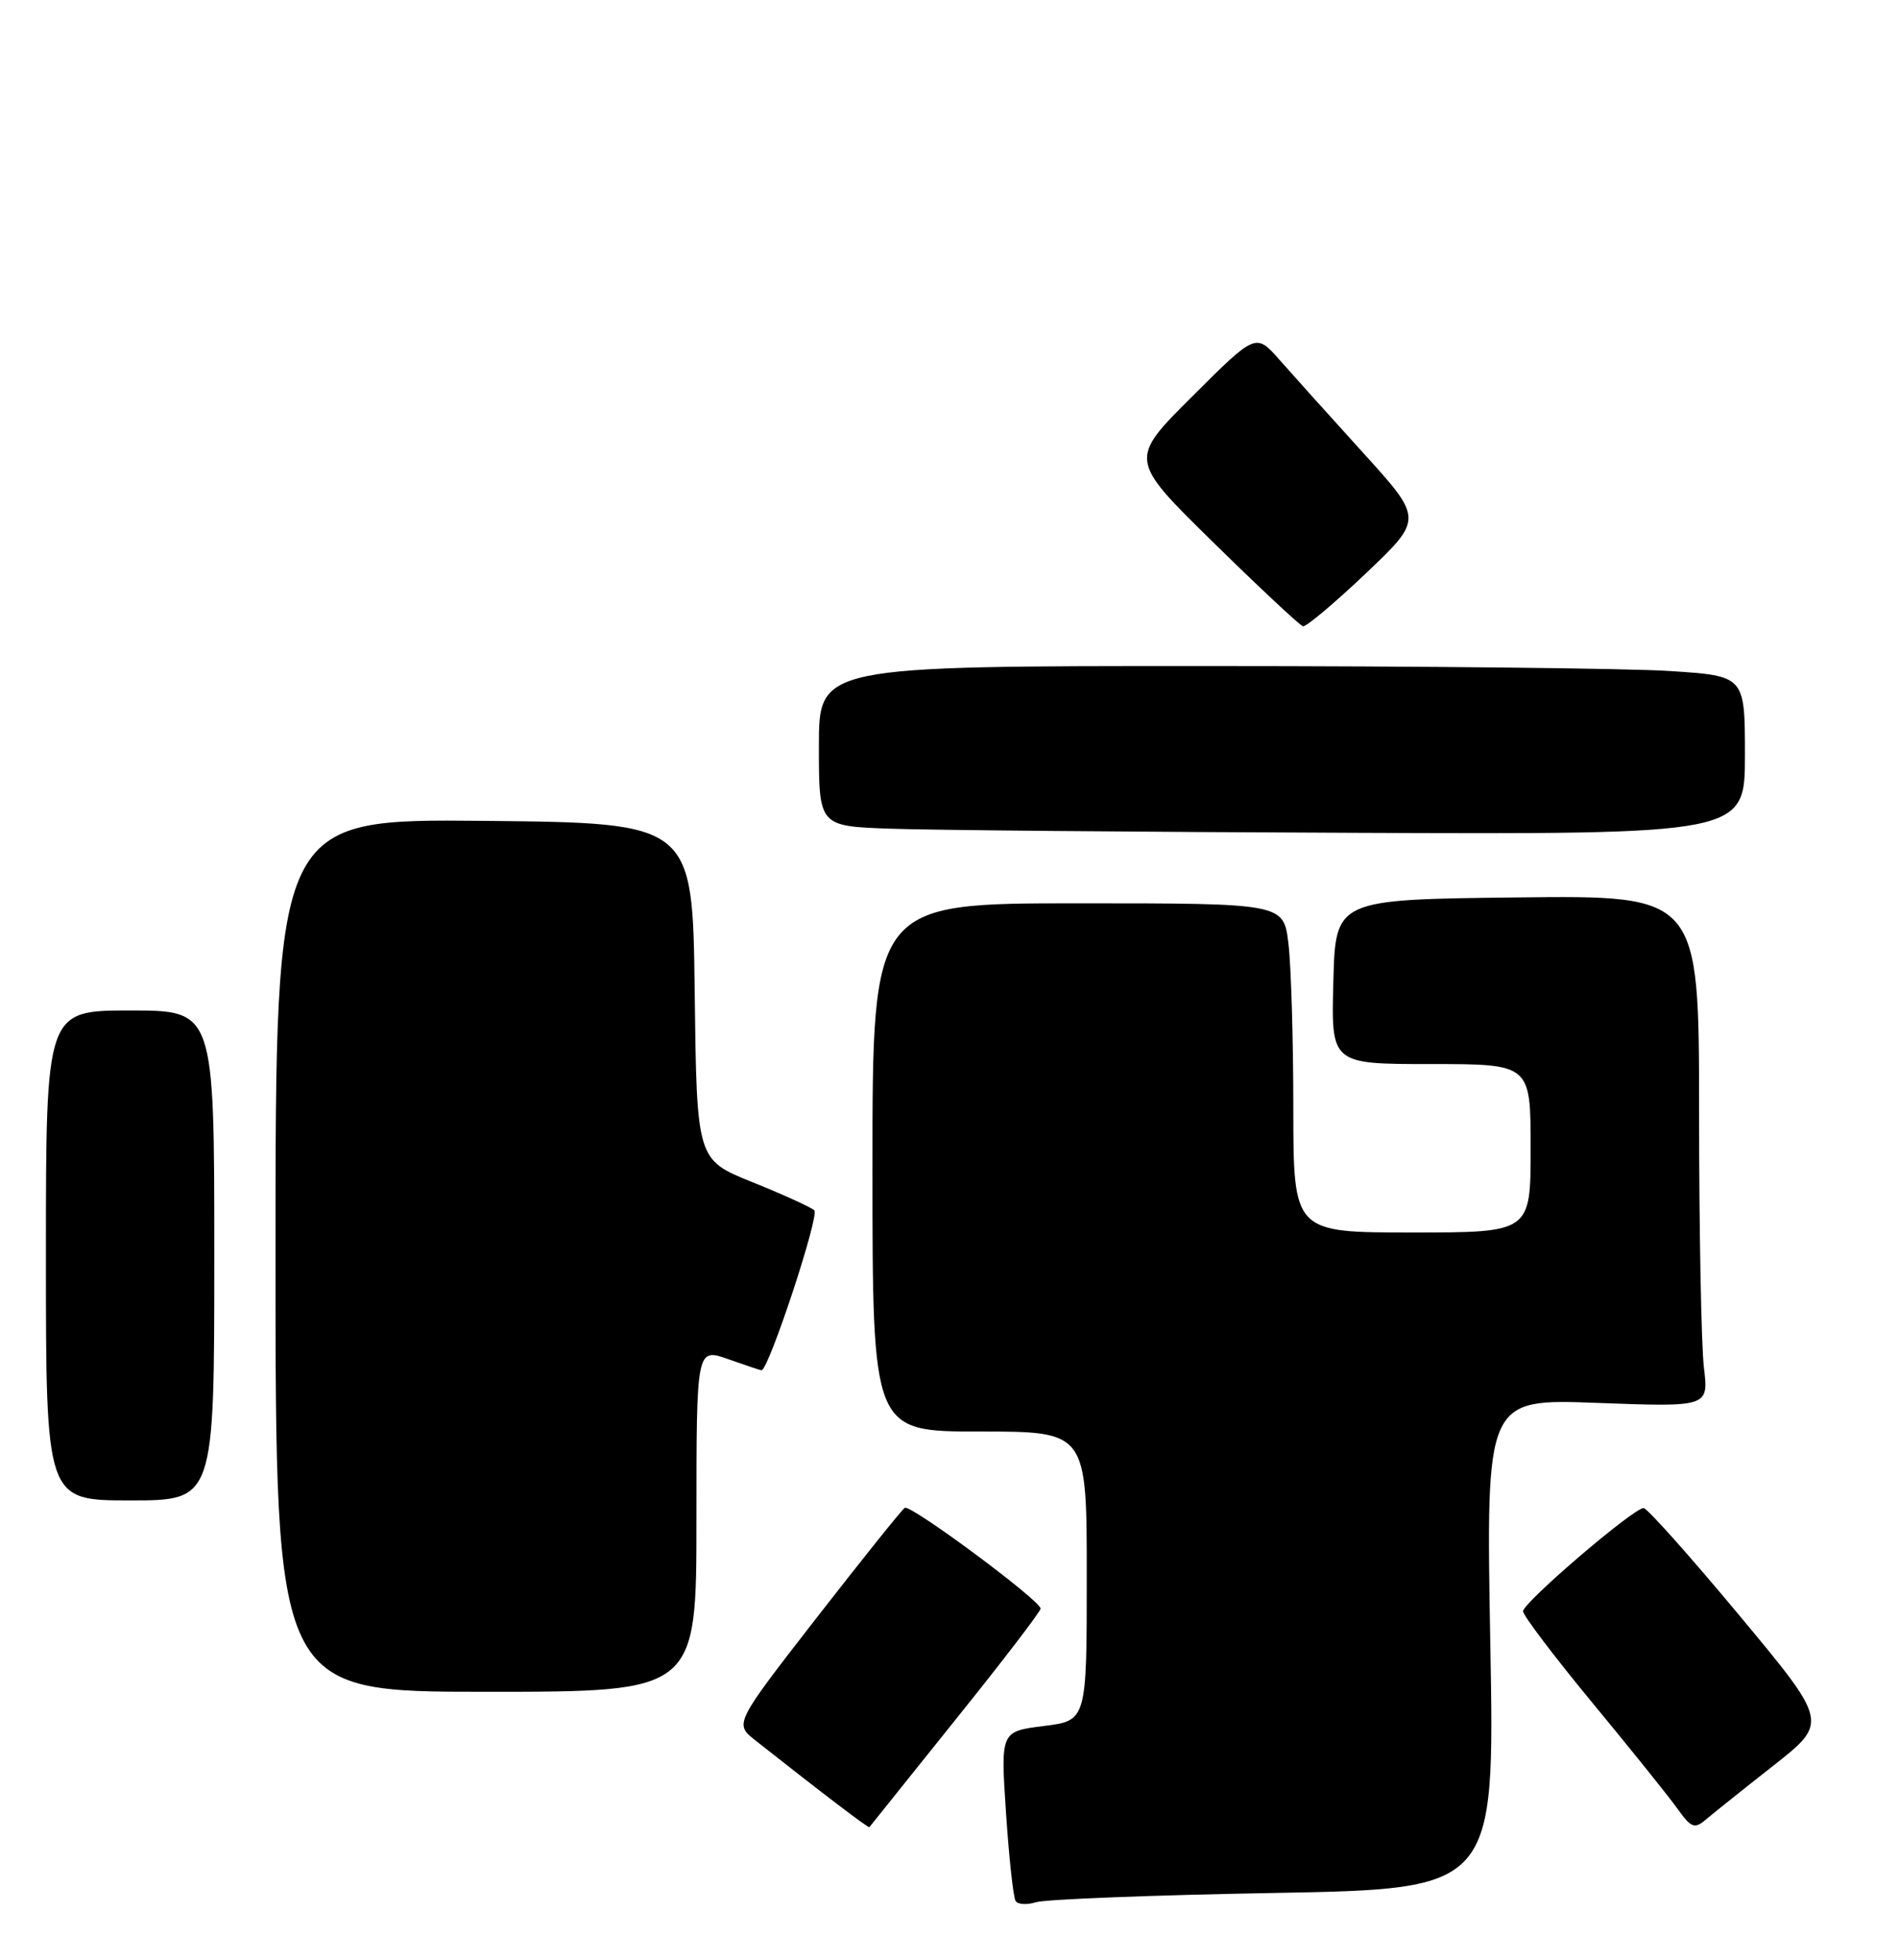 <?xml version="1.0" encoding="UTF-8" standalone="no"?>
<!DOCTYPE svg PUBLIC "-//W3C//DTD SVG 1.1//EN" "http://www.w3.org/Graphics/SVG/1.1/DTD/svg11.dtd" >
<svg xmlns="http://www.w3.org/2000/svg" xmlns:xlink="http://www.w3.org/1999/xlink" version="1.1" viewBox="0 0 248 256">
 <g >
 <path fill="currentColor"
d=" M 166.40 247.28 C 195.31 246.76 195.31 246.76 194.73 214.73 C 194.15 182.71 194.15 182.71 208.70 183.26 C 223.26 183.80 223.26 183.80 222.64 178.65 C 222.30 175.82 222.01 160.78 222.01 145.23 C 222.00 116.96 222.00 116.96 198.25 117.23 C 174.50 117.50 174.50 117.50 174.22 128.25 C 173.93 139.00 173.93 139.00 186.97 139.00 C 200.00 139.00 200.00 139.00 200.00 150.00 C 200.00 161.00 200.00 161.00 184.50 161.00 C 169.00 161.00 169.00 161.00 168.99 144.75 C 168.99 135.81 168.70 126.14 168.35 123.25 C 167.72 118.00 167.72 118.00 140.86 118.00 C 114.00 118.00 114.00 118.00 114.00 152.50 C 114.00 187.00 114.00 187.00 128.00 187.00 C 142.00 187.00 142.00 187.00 142.00 205.88 C 142.00 224.77 142.00 224.77 136.37 225.47 C 130.74 226.18 130.74 226.18 131.45 236.82 C 131.84 242.67 132.40 247.84 132.70 248.32 C 132.99 248.79 134.19 248.86 135.36 248.49 C 136.54 248.11 150.51 247.56 166.40 247.28 Z  M 124.86 224.63 C 130.99 217.01 135.99 210.48 135.97 210.13 C 135.91 209.04 118.97 196.48 118.22 196.97 C 117.82 197.23 112.65 203.69 106.72 211.31 C 95.95 225.17 95.95 225.17 98.69 227.34 C 107.46 234.26 113.48 238.85 113.60 238.68 C 113.67 238.58 118.74 232.26 124.86 224.63 Z  M 231.70 230.66 C 238.90 224.99 238.90 224.99 227.25 211.00 C 220.84 203.30 215.22 197.00 214.76 197.00 C 213.43 197.00 199.00 209.35 199.01 210.48 C 199.02 211.04 203.12 216.45 208.12 222.50 C 213.12 228.55 218.11 234.76 219.21 236.31 C 220.97 238.77 221.42 238.94 222.86 237.72 C 223.76 236.95 227.74 233.77 231.70 230.66 Z  M 91.00 198.54 C 91.00 176.09 91.00 176.09 95.13 177.54 C 97.39 178.34 99.36 179.00 99.50 179.00 C 100.43 179.00 107.12 158.74 106.40 158.10 C 105.90 157.67 102.25 156.01 98.27 154.41 C 91.04 151.50 91.04 151.50 90.77 129.50 C 90.50 107.50 90.50 107.50 63.25 107.23 C 36.00 106.97 36.00 106.97 36.00 163.98 C 36.00 221.00 36.00 221.00 63.50 221.00 C 91.00 221.00 91.00 221.00 91.00 198.54 Z  M 28.00 164.00 C 28.00 132.00 28.00 132.00 17.00 132.00 C 6.00 132.00 6.00 132.00 6.00 164.00 C 6.00 196.00 6.00 196.00 17.00 196.00 C 28.00 196.00 28.00 196.00 28.00 164.00 Z  M 228.00 98.65 C 228.00 88.30 228.00 88.30 218.25 87.66 C 212.89 87.30 185.66 87.01 157.75 87.01 C 107.00 87.00 107.00 87.00 107.00 97.46 C 107.00 107.92 107.00 107.92 116.25 108.25 C 121.34 108.44 148.56 108.68 176.75 108.79 C 228.00 109.00 228.00 109.00 228.00 98.65 Z  M 178.47 74.90 C 185.95 67.79 185.95 67.79 178.11 59.15 C 173.79 54.39 168.87 48.92 167.18 47.00 C 164.09 43.50 164.09 43.50 155.80 51.77 C 147.50 60.03 147.50 60.03 158.50 70.82 C 164.55 76.76 169.84 81.70 170.25 81.81 C 170.66 81.91 174.36 78.80 178.47 74.90 Z "/>
</g>
</svg>